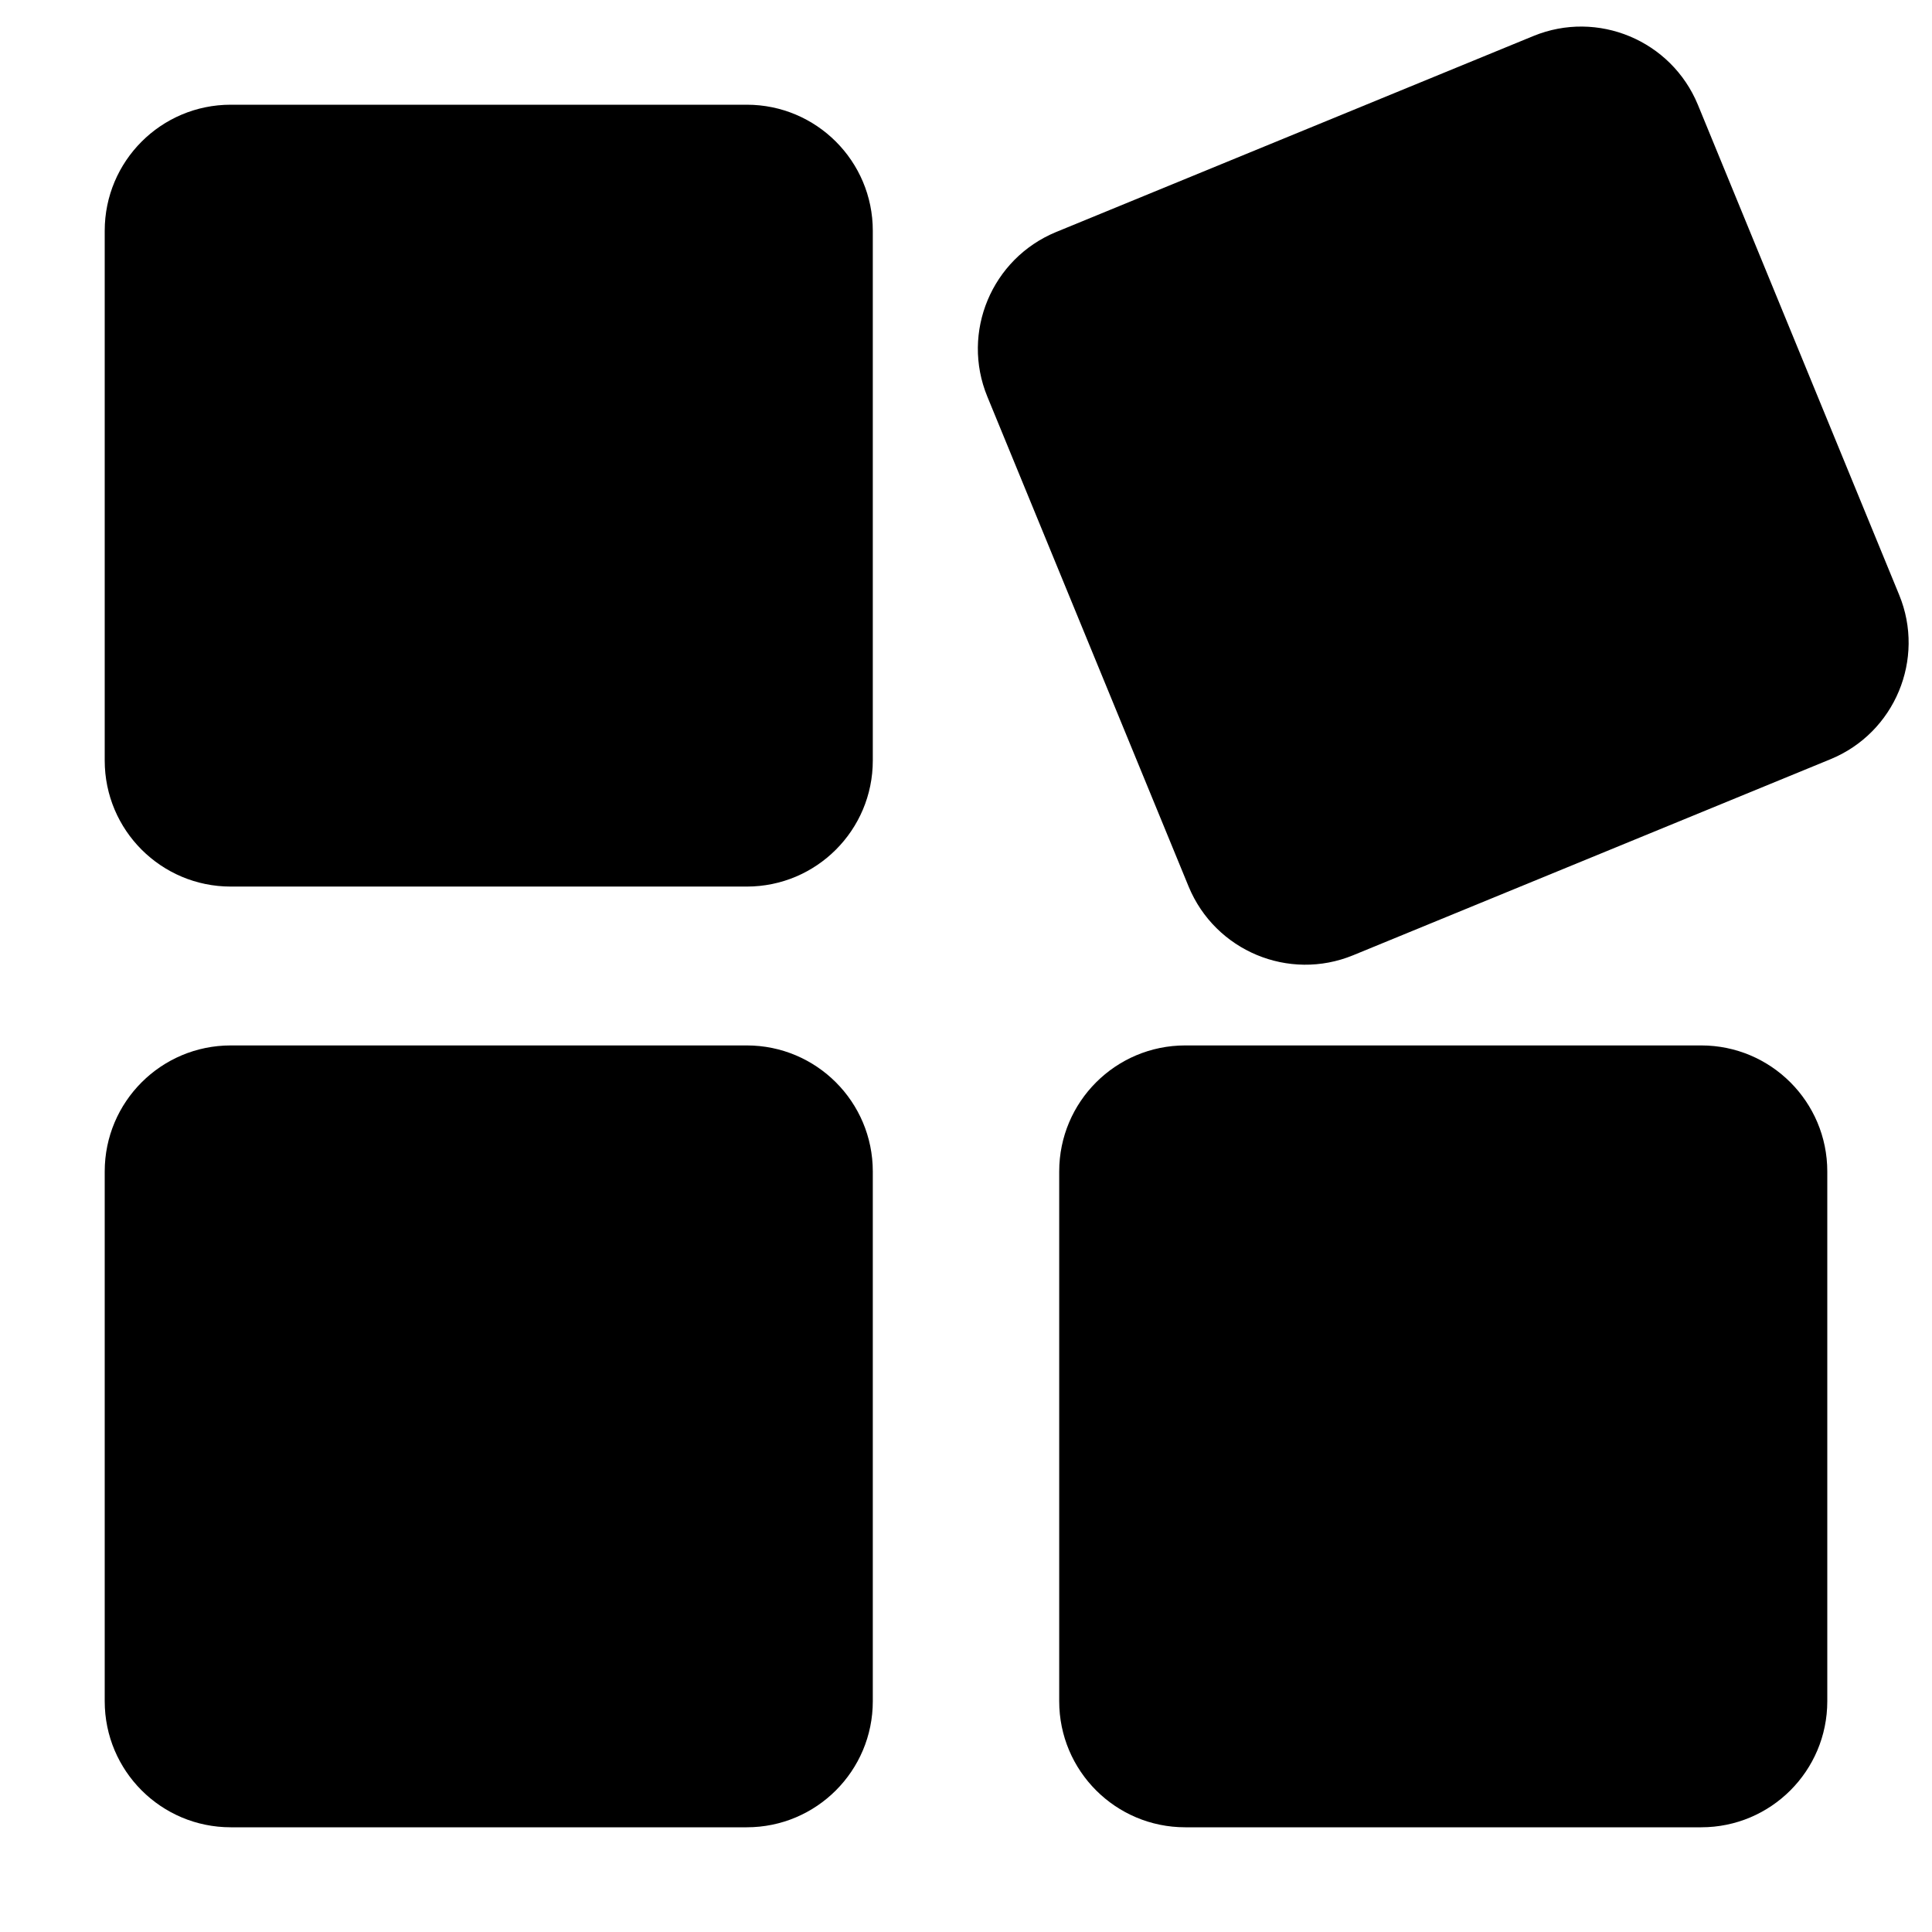 <?xml version="1.0" encoding="utf-8"?>
<!-- Generator: Adobe Illustrator 25.0.0, SVG Export Plug-In . SVG Version: 6.00 Build 0)  -->
<svg version="1.1" id="图层_1" xmlns="http://www.w3.org/2000/svg" xmlns:xlink="http://www.w3.org/1999/xlink" x="0px" y="0px"
	 viewBox="0 0 1024 1024" style="enable-background:new 0 0 1024 1024;" xml:space="preserve">
<path d="M395.8,469.9H122.3c-36.9,0-66.8-29.9-66.8-66.8V122.3c0-36.9,29.9-66.8,66.8-66.8h273.5c36.9,0,66.8,29.9,66.8,66.8v280.8
	C462.6,440,432.7,469.9,395.8,469.9z"/>
<path d="M395.8,968.5H122.3c-36.9,0-66.8-29.9-66.8-66.8V620.9c0-36.9,29.9-66.8,66.8-66.8h273.5c36.9,0,66.8,29.9,66.8,66.8v280.8
	C462.6,938.6,432.7,968.5,395.8,968.5z"/>
<path d="M901.7,968.5H628.2c-36.9,0-66.8-29.9-66.8-66.8V620.9c0-36.9,29.9-66.8,66.8-66.8h273.5c36.9,0,66.8,29.9,66.8,66.8v280.8
	C968.5,938.6,938.6,968.5,901.7,968.5z"/>
<path d="M970.2,402.4l-253,103.9c-34.1,14-73.1-2.3-87.2-36.4L523.3,210.2c-14-34.1,2.3-73.1,36.4-87.2l253-103.9
	c34.1-14,73.1,2.3,87.2,36.4l106.7,259.8C1020.6,349.3,1004.3,388.4,970.2,402.4z"/>
</svg>
